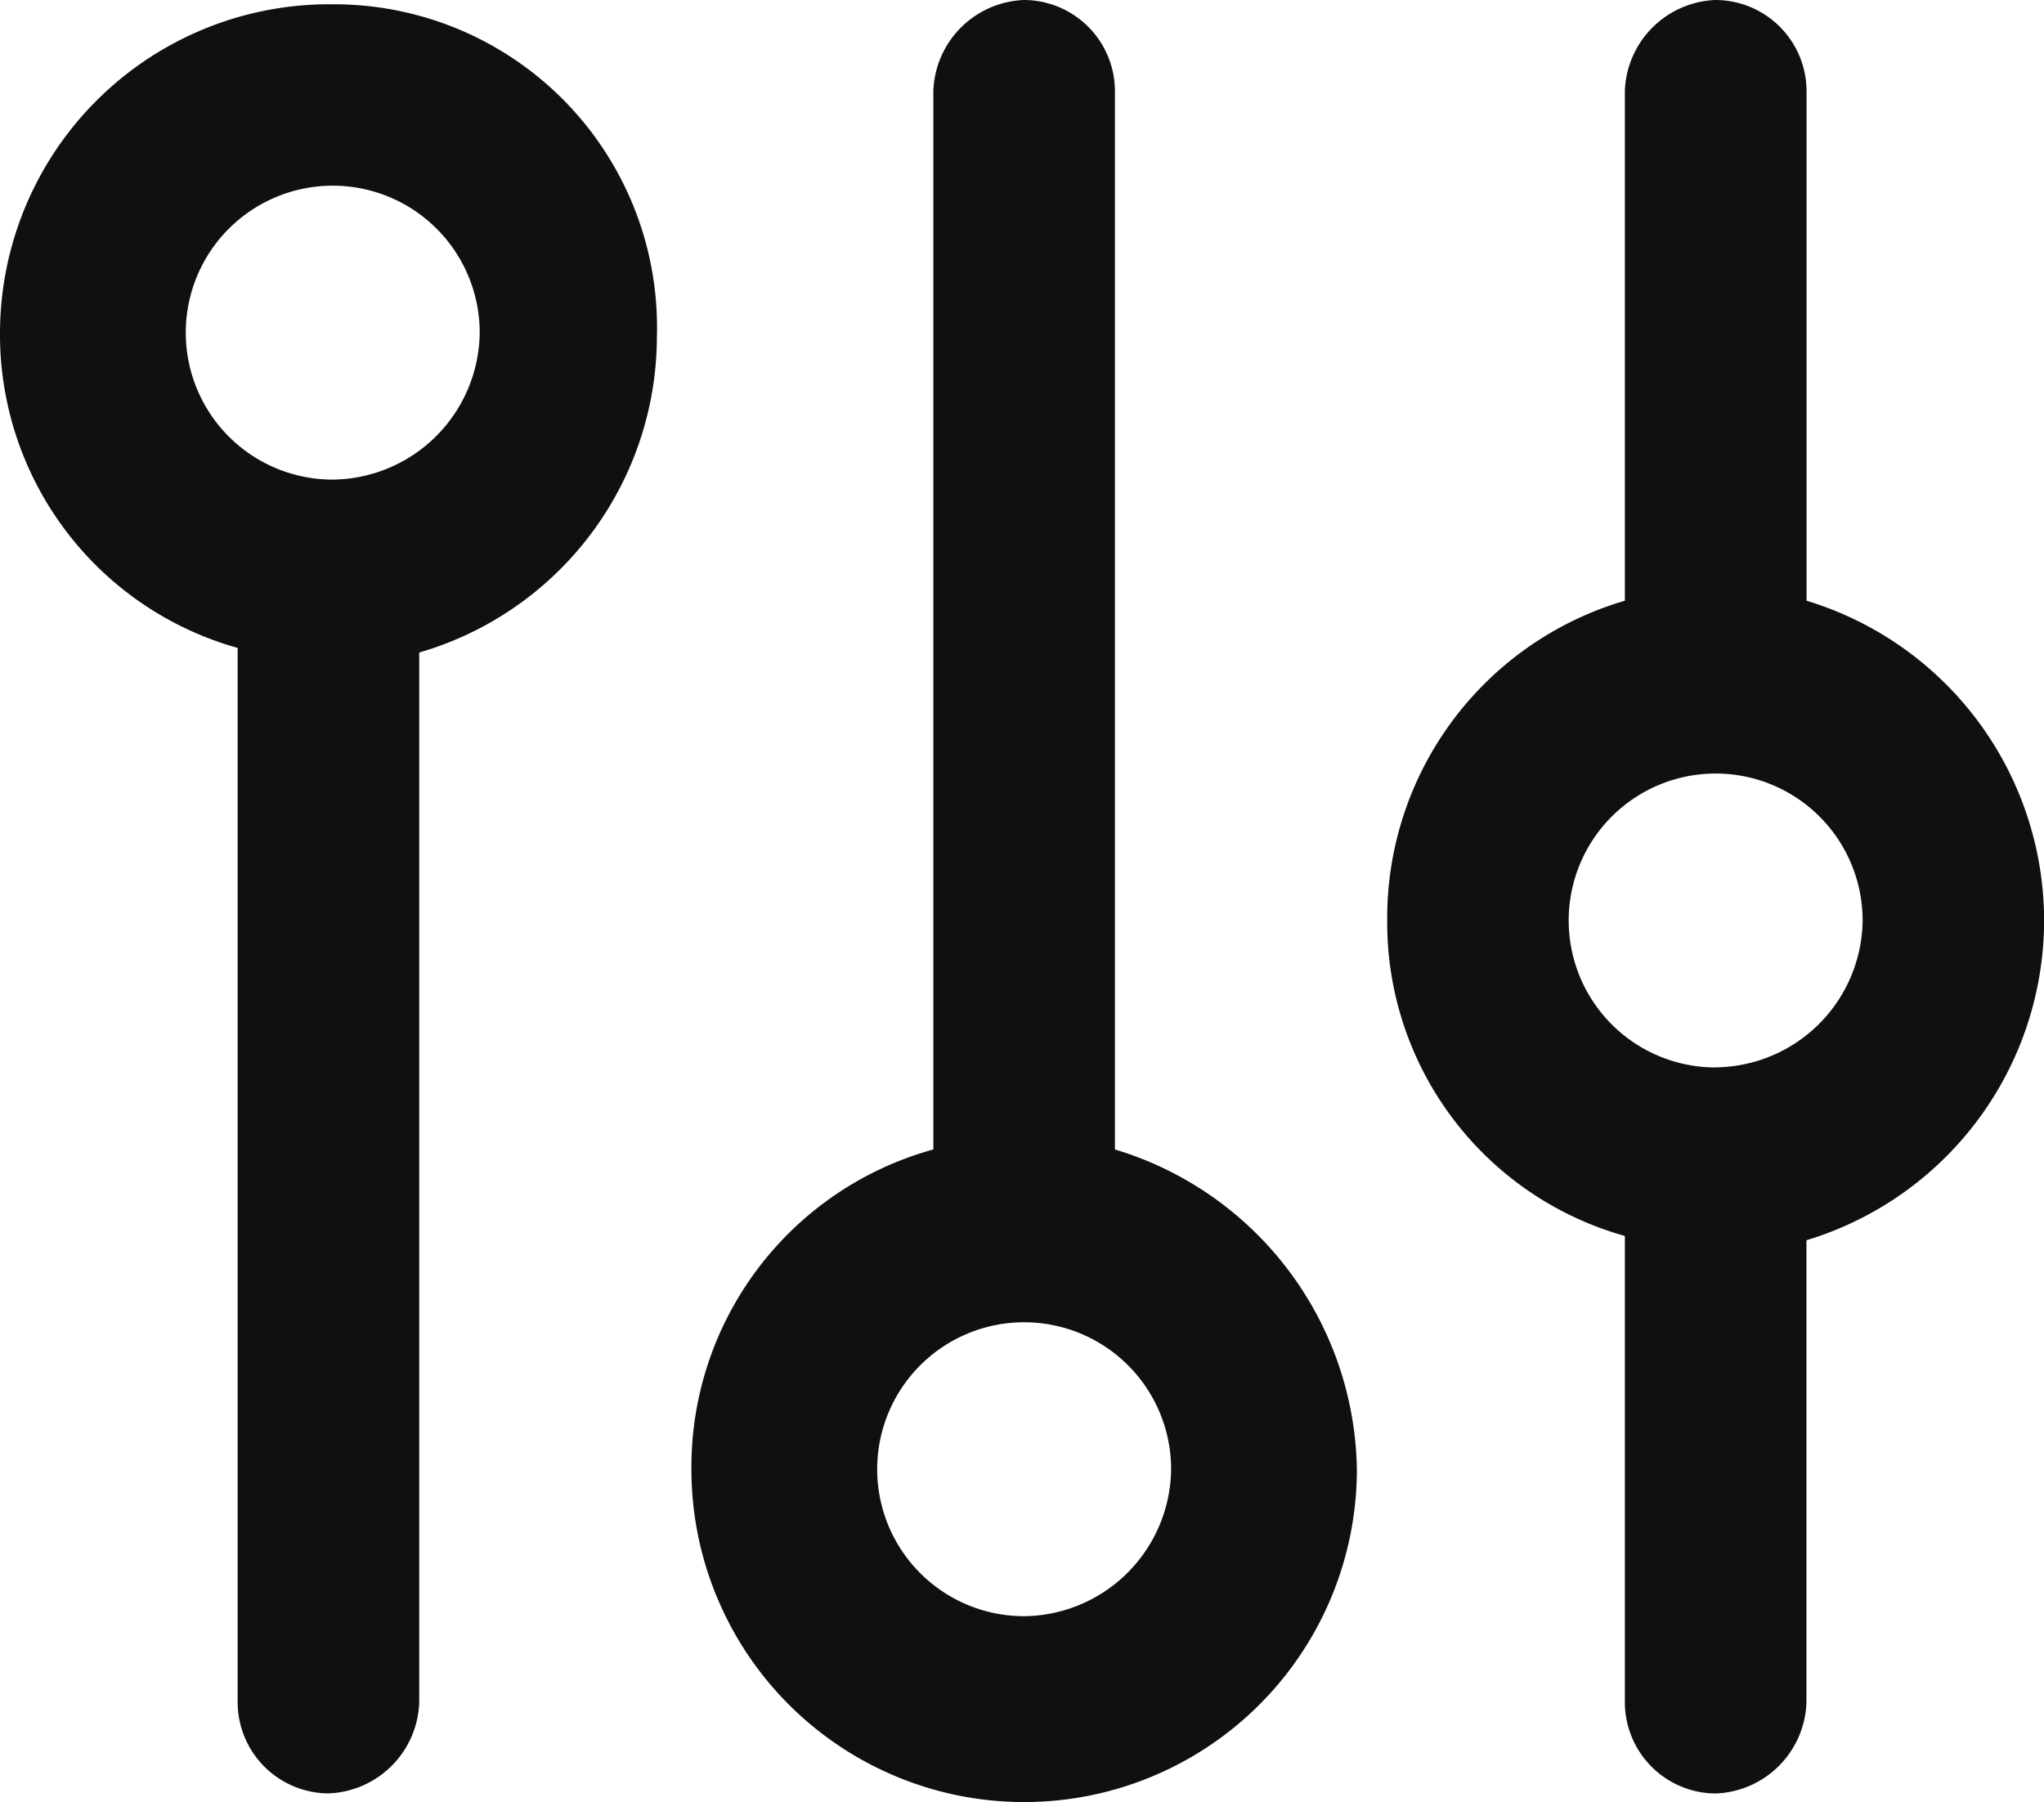 <svg id="Icon_Filtre" data-name="Icon Filtre" xmlns="http://www.w3.org/2000/svg" width="20.96" height="18.479" viewBox="0 0 20.96 18.479">
  <path id="path" d="M3.412.1A3.376,3.376,0,0,0,0,3.468,3.337,3.337,0,0,0,2.437,6.7V17.515a.936.936,0,0,0,.931.931.967.967,0,0,0,.931-.931V6.747A3.377,3.377,0,0,0,6.736,3.512,3.312,3.312,0,0,0,3.412.1Zm0,4.874A1.507,1.507,0,1,1,4.919,3.468,1.523,1.523,0,0,1,3.412,4.974Z" transform="translate(0 -0.056)" fill="#101010"/>
  <path id="path-2" data-name="path" d="M20.343,11.787V.931A.936.936,0,0,0,19.412,0a.967.967,0,0,0-.931.931V11.787A3.377,3.377,0,0,0,16,15.067a3.412,3.412,0,1,0,6.824,0A3.483,3.483,0,0,0,20.343,11.787Zm-.931,4.786a1.507,1.507,0,1,1,1.507-1.507A1.523,1.523,0,0,1,19.412,16.573Z" transform="translate(-8.91 0)" fill="#101010"/>
  <path id="path-3" data-name="path" d="M38.836,9.439A3.43,3.43,0,0,0,36.4,6.16V.931A.936.936,0,0,0,35.468,0a.967.967,0,0,0-.931.931V6.16A3.39,3.39,0,0,0,32.1,9.439a3.337,3.337,0,0,0,2.437,3.235V17.46a.936.936,0,0,0,.931.931.967.967,0,0,0,.931-.931V12.718A3.43,3.43,0,0,0,38.836,9.439Zm-3.368,1.507a1.507,1.507,0,1,1,1.507-1.507A1.523,1.523,0,0,1,35.468,10.945Z" transform="translate(-17.875 0)" fill="#101010"/>
</svg>
